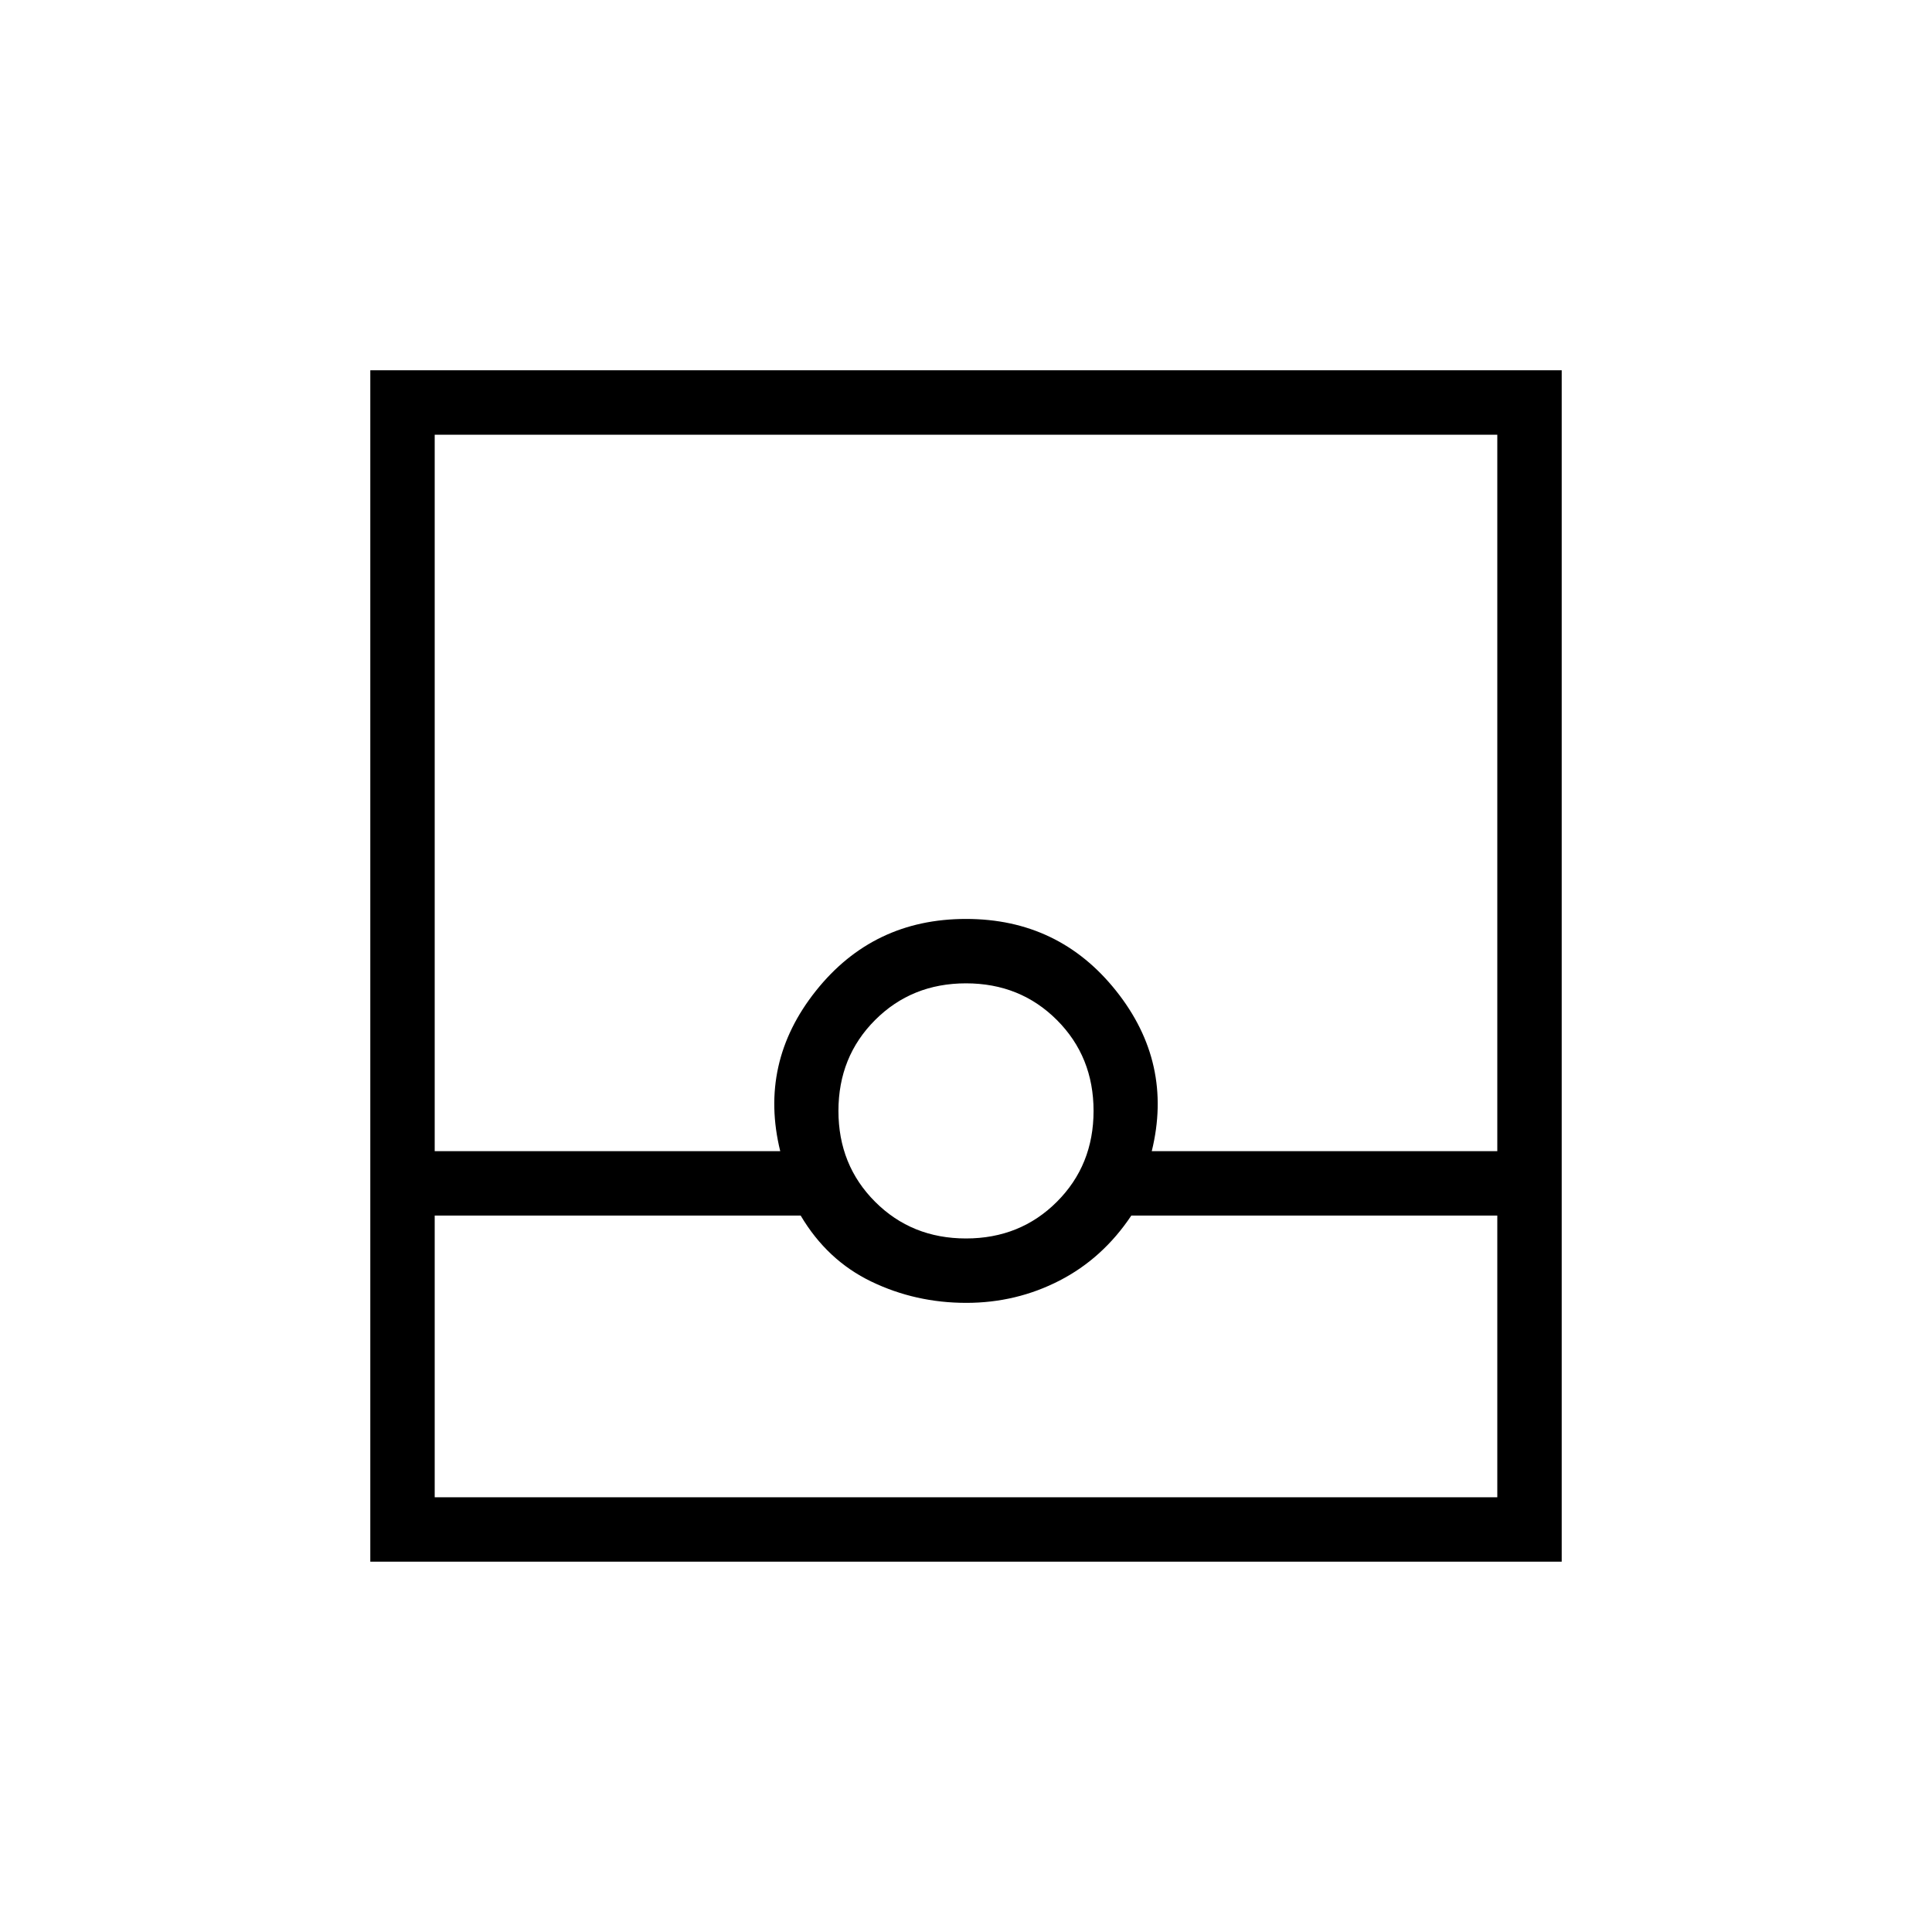<svg xmlns="http://www.w3.org/2000/svg" height="20" viewBox="0 -960 960 960" width="20"><path d="M184-184v-592h592v592H184Zm32-172v140h528v-140H562.154Q548-334.769 526.493-323.692q-21.506 11.077-46.358 11.077-25.218 0-47.177-10.577Q411-333.769 397.846-356H216Zm264 11.385q26.938 0 45.161-18.224 18.224-18.223 18.224-45.161 0-26.938-18.224-45.161-18.223-18.224-45.161-18.224-26.938 0-45.161 18.224-18.224 18.223-18.224 45.161 0 26.938 18.224 45.161 18.223 18.224 45.161 18.224ZM216-388h171.692q-10.769-43.846 17.693-79.616 28.461-35.769 74.615-35.769 46.154 0 74.615 35.769 28.462 35.77 17.693 79.616H744v-356H216v356Zm0 172h528-528Z"/></svg>